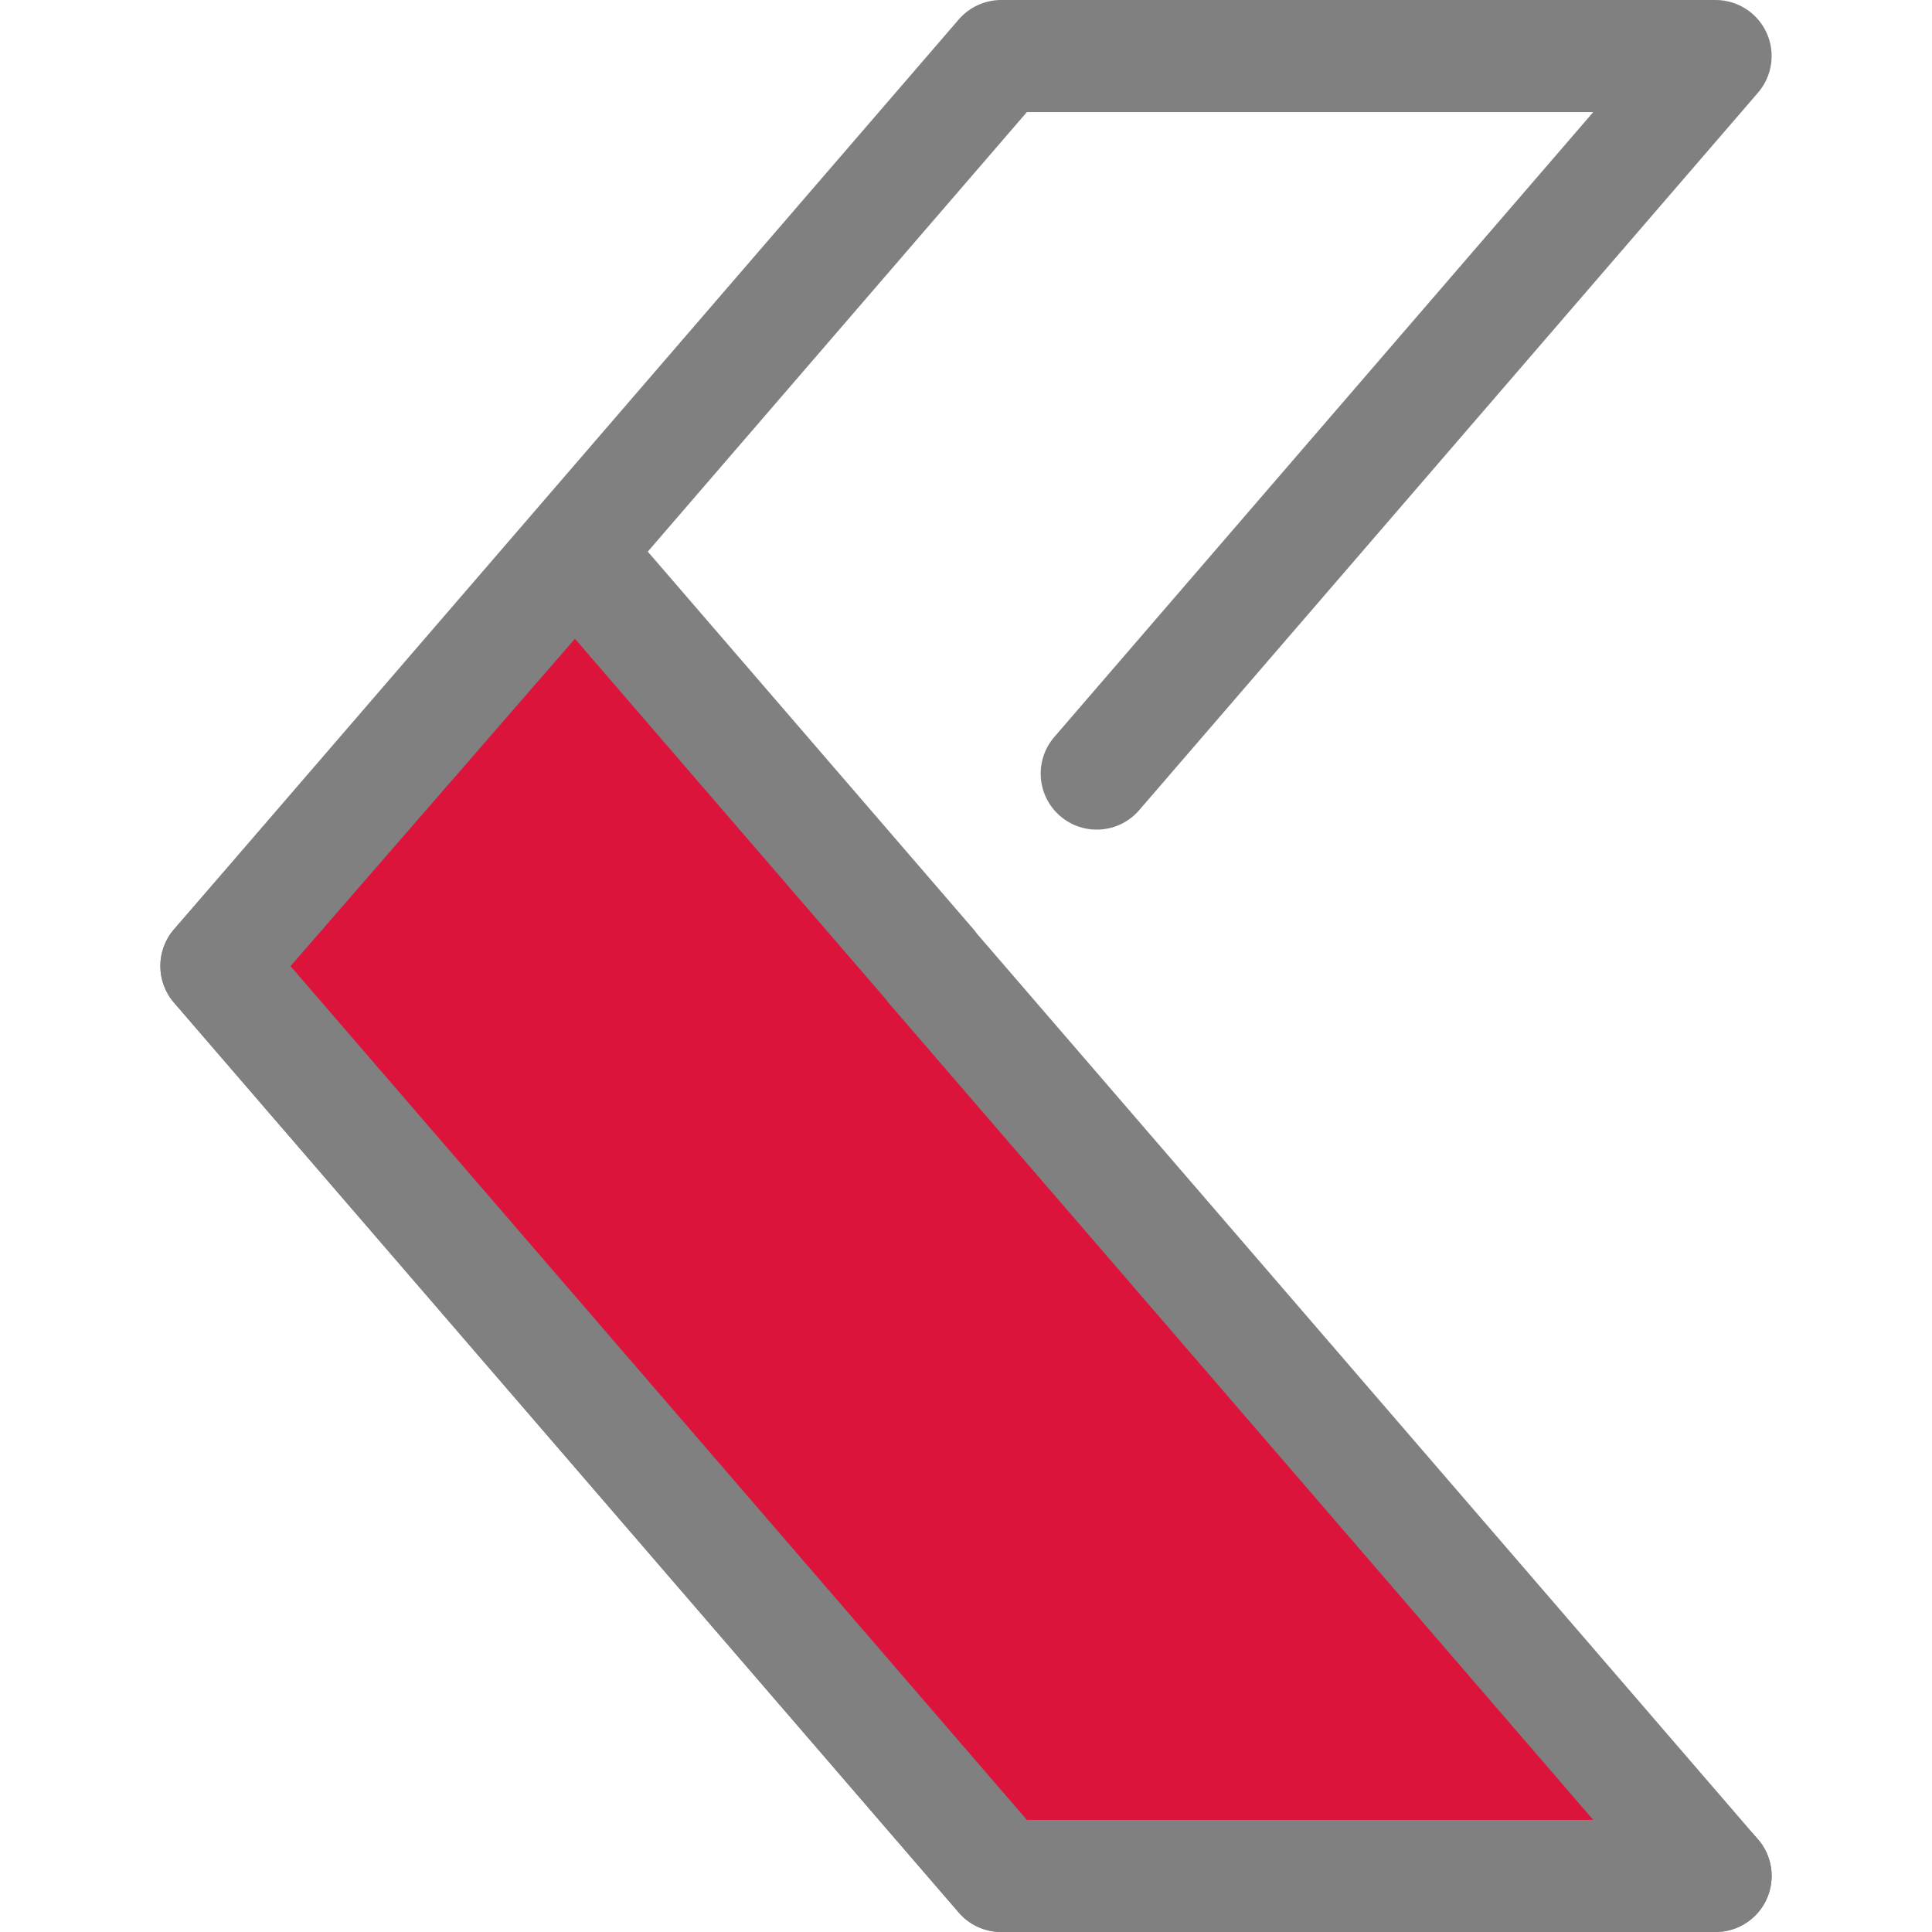 <?xml version="1.0" encoding="iso-8859-1"?>
<!-- Generator: Adobe Illustrator 19.0.0, SVG Export Plug-In . SVG Version: 6.00 Build 0)  -->
<svg version="1.1" id="Layer_1" xmlns="http://www.w3.org/2000/svg" xmlns:xlink="http://www.w3.org/1999/xlink" x="0px" y="0px"
	 viewBox="0 0 512 512" style="enable-background:new 0 0 512 512;" xml:space="preserve">
<path style="fill:gray;" d="M454.651,512H265.328c-4.319,0-8.426-1.882-11.248-5.152L46.1,265.7
	c-4.806-5.574-4.806-13.828,0-19.402L254.081,5.152C256.903,1.882,261.009,0,265.328,0h189.322c5.809,0,11.084,3.386,13.504,8.666
	c2.419,5.28,1.537,11.487-2.258,15.886l-164,190.154c-5.356,6.21-14.731,6.906-20.948,1.548c-6.211-5.357-6.903-14.735-1.546-20.948
	L422.228,29.705H272.132L76.961,256l195.171,226.295h182.518c8.202,0,14.853,6.649,14.853,14.853
	C469.503,505.351,462.852,512,454.651,512z"/>
<polygon style="fill:crimson;" points="57.348,256 265.328,497.147 454.651,497.147 246.669,256 246.72,255.942 152.405,146.586 "/>
<path style="fill:gray;" d="M454.651,512H265.328c-4.319,0-8.426-1.882-11.248-5.152L46.1,265.7
	c-4.82-5.589-4.805-13.869,0.036-19.442l95.056-109.414c2.821-3.247,6.911-5.111,11.212-5.111c0.009,0,0.018,0,0.027,0
	c4.31,0.007,8.405,1.888,11.221,5.152l94.315,109.355c0.333,0.385,0.64,0.781,0.925,1.19l207.004,240.016
	c3.795,4.398,4.674,10.605,2.258,15.886C465.735,508.614,460.46,512,454.651,512z M272.132,482.295h150.095L235.423,265.7
	c-0.331-0.385-0.64-0.781-0.927-1.19l-82.133-95.23l-75.372,86.755L272.132,482.295z"/>
<g>
</g>
<g>
</g>
<g>
</g>
<g>
</g>
<g>
</g>
<g>
</g>
<g>
</g>
<g>
</g>
<g>
</g>
<g>
</g>
<g>
</g>
<g>
</g>
<g>
</g>
<g>
</g>
<g>
</g>
</svg>
